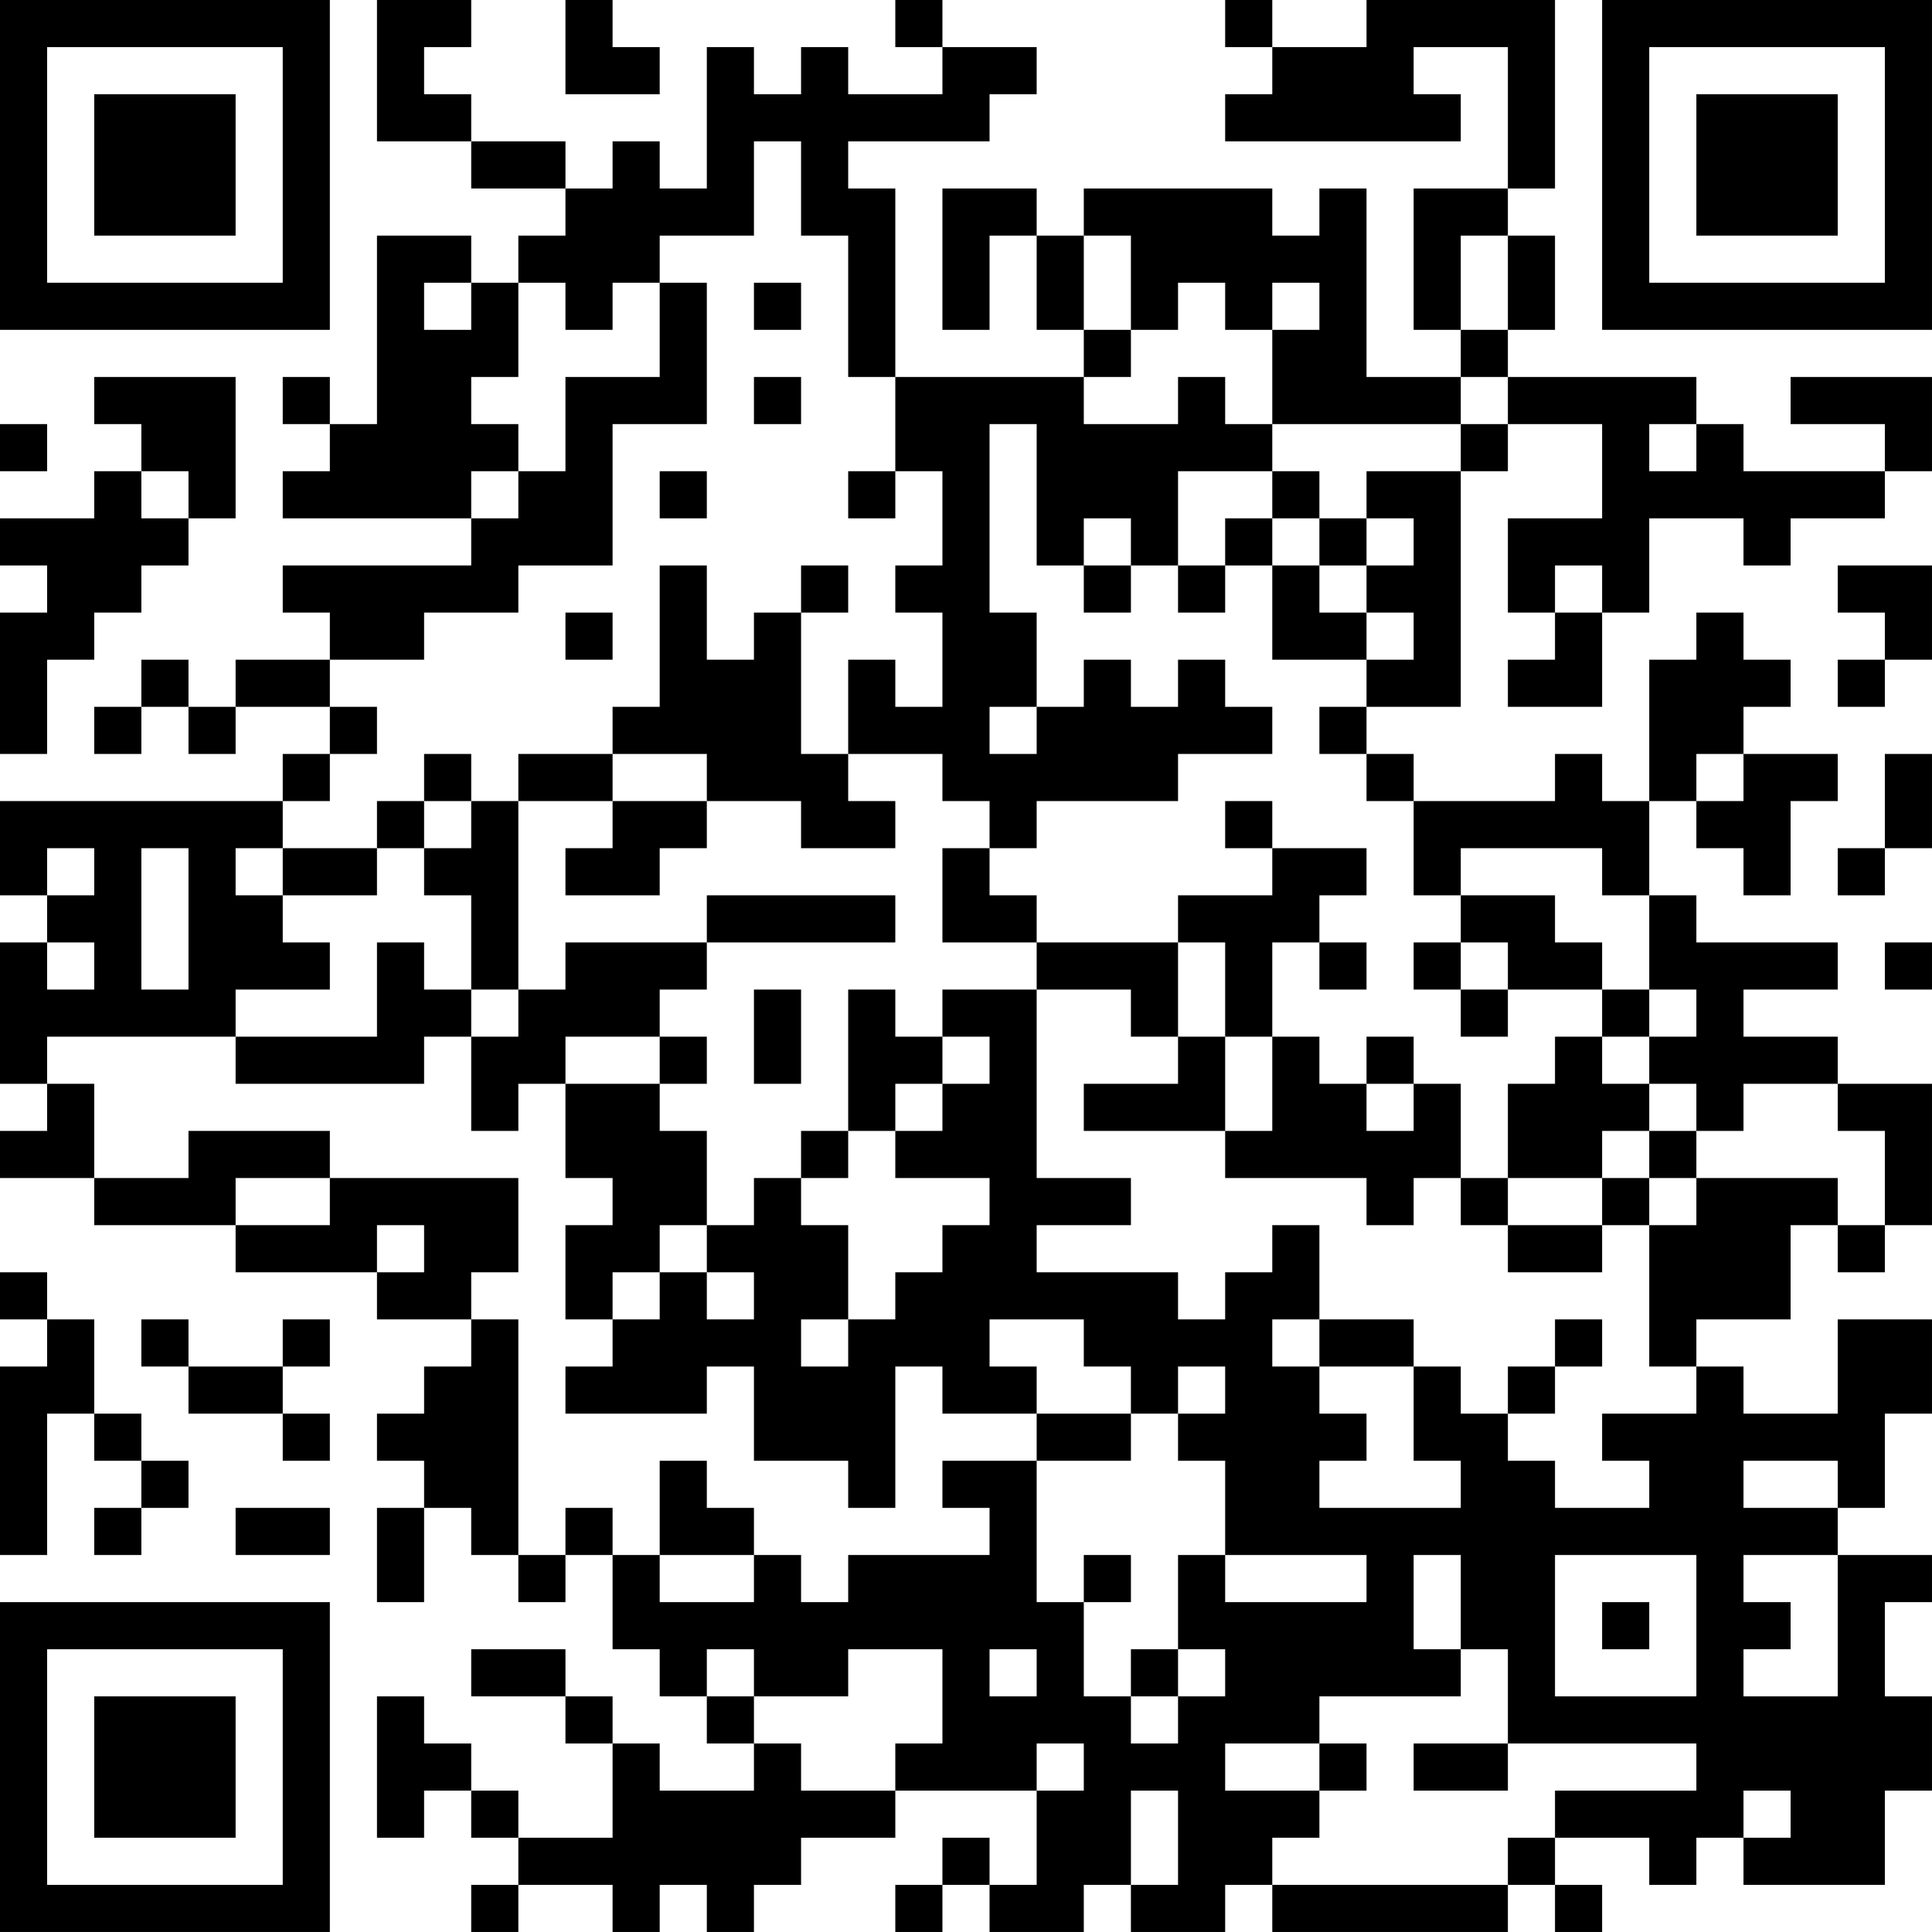 <?xml version="1.0" encoding="UTF-8"?>
<svg xmlns="http://www.w3.org/2000/svg" version="1.1" width="200" height="200" viewBox="0 0 200 200"><rect x="0" y="0" width="200" height="200" fill="#ffffff"/><g transform="scale(4.878)"><g transform="translate(0,0)"><path fill-rule="evenodd" d="M8 0L8 3L10 3L10 4L12 4L12 5L11 5L11 6L10 6L10 5L8 5L8 9L7 9L7 8L6 8L6 9L7 9L7 10L6 10L6 11L10 11L10 12L6 12L6 13L7 13L7 14L5 14L5 15L4 15L4 14L3 14L3 15L2 15L2 16L3 16L3 15L4 15L4 16L5 16L5 15L7 15L7 16L6 16L6 17L0 17L0 19L1 19L1 20L0 20L0 23L1 23L1 24L0 24L0 25L2 25L2 26L5 26L5 27L8 27L8 28L10 28L10 29L9 29L9 30L8 30L8 31L9 31L9 32L8 32L8 34L9 34L9 32L10 32L10 33L11 33L11 34L12 34L12 33L13 33L13 35L14 35L14 36L15 36L15 37L16 37L16 38L14 38L14 37L13 37L13 36L12 36L12 35L10 35L10 36L12 36L12 37L13 37L13 39L11 39L11 38L10 38L10 37L9 37L9 36L8 36L8 39L9 39L9 38L10 38L10 39L11 39L11 40L10 40L10 41L11 41L11 40L13 40L13 41L14 41L14 40L15 40L15 41L16 41L16 40L17 40L17 39L19 39L19 38L22 38L22 40L21 40L21 39L20 39L20 40L19 40L19 41L20 41L20 40L21 40L21 41L23 41L23 40L24 40L24 41L26 41L26 40L27 40L27 41L32 41L32 40L33 40L33 41L34 41L34 40L33 40L33 39L35 39L35 40L36 40L36 39L37 39L37 40L40 40L40 38L41 38L41 36L40 36L40 34L41 34L41 33L39 33L39 32L40 32L40 30L41 30L41 28L39 28L39 30L37 30L37 29L36 29L36 28L38 28L38 26L39 26L39 27L40 27L40 26L41 26L41 23L39 23L39 22L37 22L37 21L39 21L39 20L36 20L36 19L35 19L35 17L36 17L36 18L37 18L37 19L38 19L38 17L39 17L39 16L37 16L37 15L38 15L38 14L37 14L37 13L36 13L36 14L35 14L35 17L34 17L34 16L33 16L33 17L30 17L30 16L29 16L29 15L31 15L31 10L32 10L32 9L34 9L34 11L32 11L32 13L33 13L33 14L32 14L32 15L34 15L34 13L35 13L35 11L37 11L37 12L38 12L38 11L40 11L40 10L41 10L41 8L38 8L38 9L40 9L40 10L37 10L37 9L36 9L36 8L32 8L32 7L33 7L33 5L32 5L32 4L33 4L33 0L29 0L29 1L27 1L27 0L26 0L26 1L27 1L27 2L26 2L26 3L31 3L31 2L30 2L30 1L32 1L32 4L30 4L30 7L31 7L31 8L29 8L29 4L28 4L28 5L27 5L27 4L23 4L23 5L22 5L22 4L20 4L20 7L21 7L21 5L22 5L22 7L23 7L23 8L19 8L19 4L18 4L18 3L21 3L21 2L22 2L22 1L20 1L20 0L19 0L19 1L20 1L20 2L18 2L18 1L17 1L17 2L16 2L16 1L15 1L15 4L14 4L14 3L13 3L13 4L12 4L12 3L10 3L10 2L9 2L9 1L10 1L10 0ZM12 0L12 2L14 2L14 1L13 1L13 0ZM16 3L16 5L14 5L14 6L13 6L13 7L12 7L12 6L11 6L11 8L10 8L10 9L11 9L11 10L10 10L10 11L11 11L11 10L12 10L12 8L14 8L14 6L15 6L15 9L13 9L13 12L11 12L11 13L9 13L9 14L7 14L7 15L8 15L8 16L7 16L7 17L6 17L6 18L5 18L5 19L6 19L6 20L7 20L7 21L5 21L5 22L1 22L1 23L2 23L2 25L4 25L4 24L7 24L7 25L5 25L5 26L7 26L7 25L11 25L11 27L10 27L10 28L11 28L11 33L12 33L12 32L13 32L13 33L14 33L14 34L16 34L16 33L17 33L17 34L18 34L18 33L21 33L21 32L20 32L20 31L22 31L22 34L23 34L23 36L24 36L24 37L25 37L25 36L26 36L26 35L25 35L25 33L26 33L26 34L29 34L29 33L26 33L26 31L25 31L25 30L26 30L26 29L25 29L25 30L24 30L24 29L23 29L23 28L21 28L21 29L22 29L22 30L20 30L20 29L19 29L19 32L18 32L18 31L16 31L16 29L15 29L15 30L12 30L12 29L13 29L13 28L14 28L14 27L15 27L15 28L16 28L16 27L15 27L15 26L16 26L16 25L17 25L17 26L18 26L18 28L17 28L17 29L18 29L18 28L19 28L19 27L20 27L20 26L21 26L21 25L19 25L19 24L20 24L20 23L21 23L21 22L20 22L20 21L22 21L22 25L24 25L24 26L22 26L22 27L25 27L25 28L26 28L26 27L27 27L27 26L28 26L28 28L27 28L27 29L28 29L28 30L29 30L29 31L28 31L28 32L31 32L31 31L30 31L30 29L31 29L31 30L32 30L32 31L33 31L33 32L35 32L35 31L34 31L34 30L36 30L36 29L35 29L35 26L36 26L36 25L39 25L39 26L40 26L40 24L39 24L39 23L37 23L37 24L36 24L36 23L35 23L35 22L36 22L36 21L35 21L35 19L34 19L34 18L31 18L31 19L30 19L30 17L29 17L29 16L28 16L28 15L29 15L29 14L30 14L30 13L29 13L29 12L30 12L30 11L29 11L29 10L31 10L31 9L32 9L32 8L31 8L31 9L27 9L27 7L28 7L28 6L27 6L27 7L26 7L26 6L25 6L25 7L24 7L24 5L23 5L23 7L24 7L24 8L23 8L23 9L25 9L25 8L26 8L26 9L27 9L27 10L25 10L25 12L24 12L24 11L23 11L23 12L22 12L22 9L21 9L21 13L22 13L22 15L21 15L21 16L22 16L22 15L23 15L23 14L24 14L24 15L25 15L25 14L26 14L26 15L27 15L27 16L25 16L25 17L22 17L22 18L21 18L21 17L20 17L20 16L18 16L18 14L19 14L19 15L20 15L20 13L19 13L19 12L20 12L20 10L19 10L19 8L18 8L18 5L17 5L17 3ZM31 5L31 7L32 7L32 5ZM9 6L9 7L10 7L10 6ZM16 6L16 7L17 7L17 6ZM2 8L2 9L3 9L3 10L2 10L2 11L0 11L0 12L1 12L1 13L0 13L0 16L1 16L1 14L2 14L2 13L3 13L3 12L4 12L4 11L5 11L5 8ZM16 8L16 9L17 9L17 8ZM0 9L0 10L1 10L1 9ZM35 9L35 10L36 10L36 9ZM3 10L3 11L4 11L4 10ZM14 10L14 11L15 11L15 10ZM18 10L18 11L19 11L19 10ZM27 10L27 11L26 11L26 12L25 12L25 13L26 13L26 12L27 12L27 14L29 14L29 13L28 13L28 12L29 12L29 11L28 11L28 10ZM27 11L27 12L28 12L28 11ZM14 12L14 15L13 15L13 16L11 16L11 17L10 17L10 16L9 16L9 17L8 17L8 18L6 18L6 19L8 19L8 18L9 18L9 19L10 19L10 21L9 21L9 20L8 20L8 22L5 22L5 23L9 23L9 22L10 22L10 24L11 24L11 23L12 23L12 25L13 25L13 26L12 26L12 28L13 28L13 27L14 27L14 26L15 26L15 24L14 24L14 23L15 23L15 22L14 22L14 21L15 21L15 20L19 20L19 19L15 19L15 20L12 20L12 21L11 21L11 17L13 17L13 18L12 18L12 19L14 19L14 18L15 18L15 17L17 17L17 18L19 18L19 17L18 17L18 16L17 16L17 13L18 13L18 12L17 12L17 13L16 13L16 14L15 14L15 12ZM23 12L23 13L24 13L24 12ZM33 12L33 13L34 13L34 12ZM39 12L39 13L40 13L40 14L39 14L39 15L40 15L40 14L41 14L41 12ZM12 13L12 14L13 14L13 13ZM13 16L13 17L15 17L15 16ZM36 16L36 17L37 17L37 16ZM40 16L40 18L39 18L39 19L40 19L40 18L41 18L41 16ZM9 17L9 18L10 18L10 17ZM26 17L26 18L27 18L27 19L25 19L25 20L22 20L22 19L21 19L21 18L20 18L20 20L22 20L22 21L24 21L24 22L25 22L25 23L23 23L23 24L26 24L26 25L29 25L29 26L30 26L30 25L31 25L31 26L32 26L32 27L34 27L34 26L35 26L35 25L36 25L36 24L35 24L35 23L34 23L34 22L35 22L35 21L34 21L34 20L33 20L33 19L31 19L31 20L30 20L30 21L31 21L31 22L32 22L32 21L34 21L34 22L33 22L33 23L32 23L32 25L31 25L31 23L30 23L30 22L29 22L29 23L28 23L28 22L27 22L27 20L28 20L28 21L29 21L29 20L28 20L28 19L29 19L29 18L27 18L27 17ZM1 18L1 19L2 19L2 18ZM3 18L3 21L4 21L4 18ZM1 20L1 21L2 21L2 20ZM25 20L25 22L26 22L26 24L27 24L27 22L26 22L26 20ZM31 20L31 21L32 21L32 20ZM40 20L40 21L41 21L41 20ZM10 21L10 22L11 22L11 21ZM16 21L16 23L17 23L17 21ZM18 21L18 24L17 24L17 25L18 25L18 24L19 24L19 23L20 23L20 22L19 22L19 21ZM12 22L12 23L14 23L14 22ZM29 23L29 24L30 24L30 23ZM34 24L34 25L32 25L32 26L34 26L34 25L35 25L35 24ZM8 26L8 27L9 27L9 26ZM0 27L0 28L1 28L1 29L0 29L0 33L1 33L1 30L2 30L2 31L3 31L3 32L2 32L2 33L3 33L3 32L4 32L4 31L3 31L3 30L2 30L2 28L1 28L1 27ZM3 28L3 29L4 29L4 30L6 30L6 31L7 31L7 30L6 30L6 29L7 29L7 28L6 28L6 29L4 29L4 28ZM28 28L28 29L30 29L30 28ZM33 28L33 29L32 29L32 30L33 30L33 29L34 29L34 28ZM22 30L22 31L24 31L24 30ZM14 31L14 33L16 33L16 32L15 32L15 31ZM37 31L37 32L39 32L39 31ZM5 32L5 33L7 33L7 32ZM23 33L23 34L24 34L24 33ZM30 33L30 35L31 35L31 36L28 36L28 37L26 37L26 38L28 38L28 39L27 39L27 40L32 40L32 39L33 39L33 38L36 38L36 37L32 37L32 35L31 35L31 33ZM33 33L33 36L36 36L36 33ZM37 33L37 34L38 34L38 35L37 35L37 36L39 36L39 33ZM34 34L34 35L35 35L35 34ZM15 35L15 36L16 36L16 37L17 37L17 38L19 38L19 37L20 37L20 35L18 35L18 36L16 36L16 35ZM21 35L21 36L22 36L22 35ZM24 35L24 36L25 36L25 35ZM22 37L22 38L23 38L23 37ZM28 37L28 38L29 38L29 37ZM30 37L30 38L32 38L32 37ZM24 38L24 40L25 40L25 38ZM37 38L37 39L38 39L38 38ZM0 0L0 7L7 7L7 0ZM1 1L1 6L6 6L6 1ZM2 2L2 5L5 5L5 2ZM34 0L34 7L41 7L41 0ZM35 1L35 6L40 6L40 1ZM36 2L36 5L39 5L39 2ZM0 34L0 41L7 41L7 34ZM1 35L1 40L6 40L6 35ZM2 36L2 39L5 39L5 36Z" fill="#000000"/></g></g></svg>
